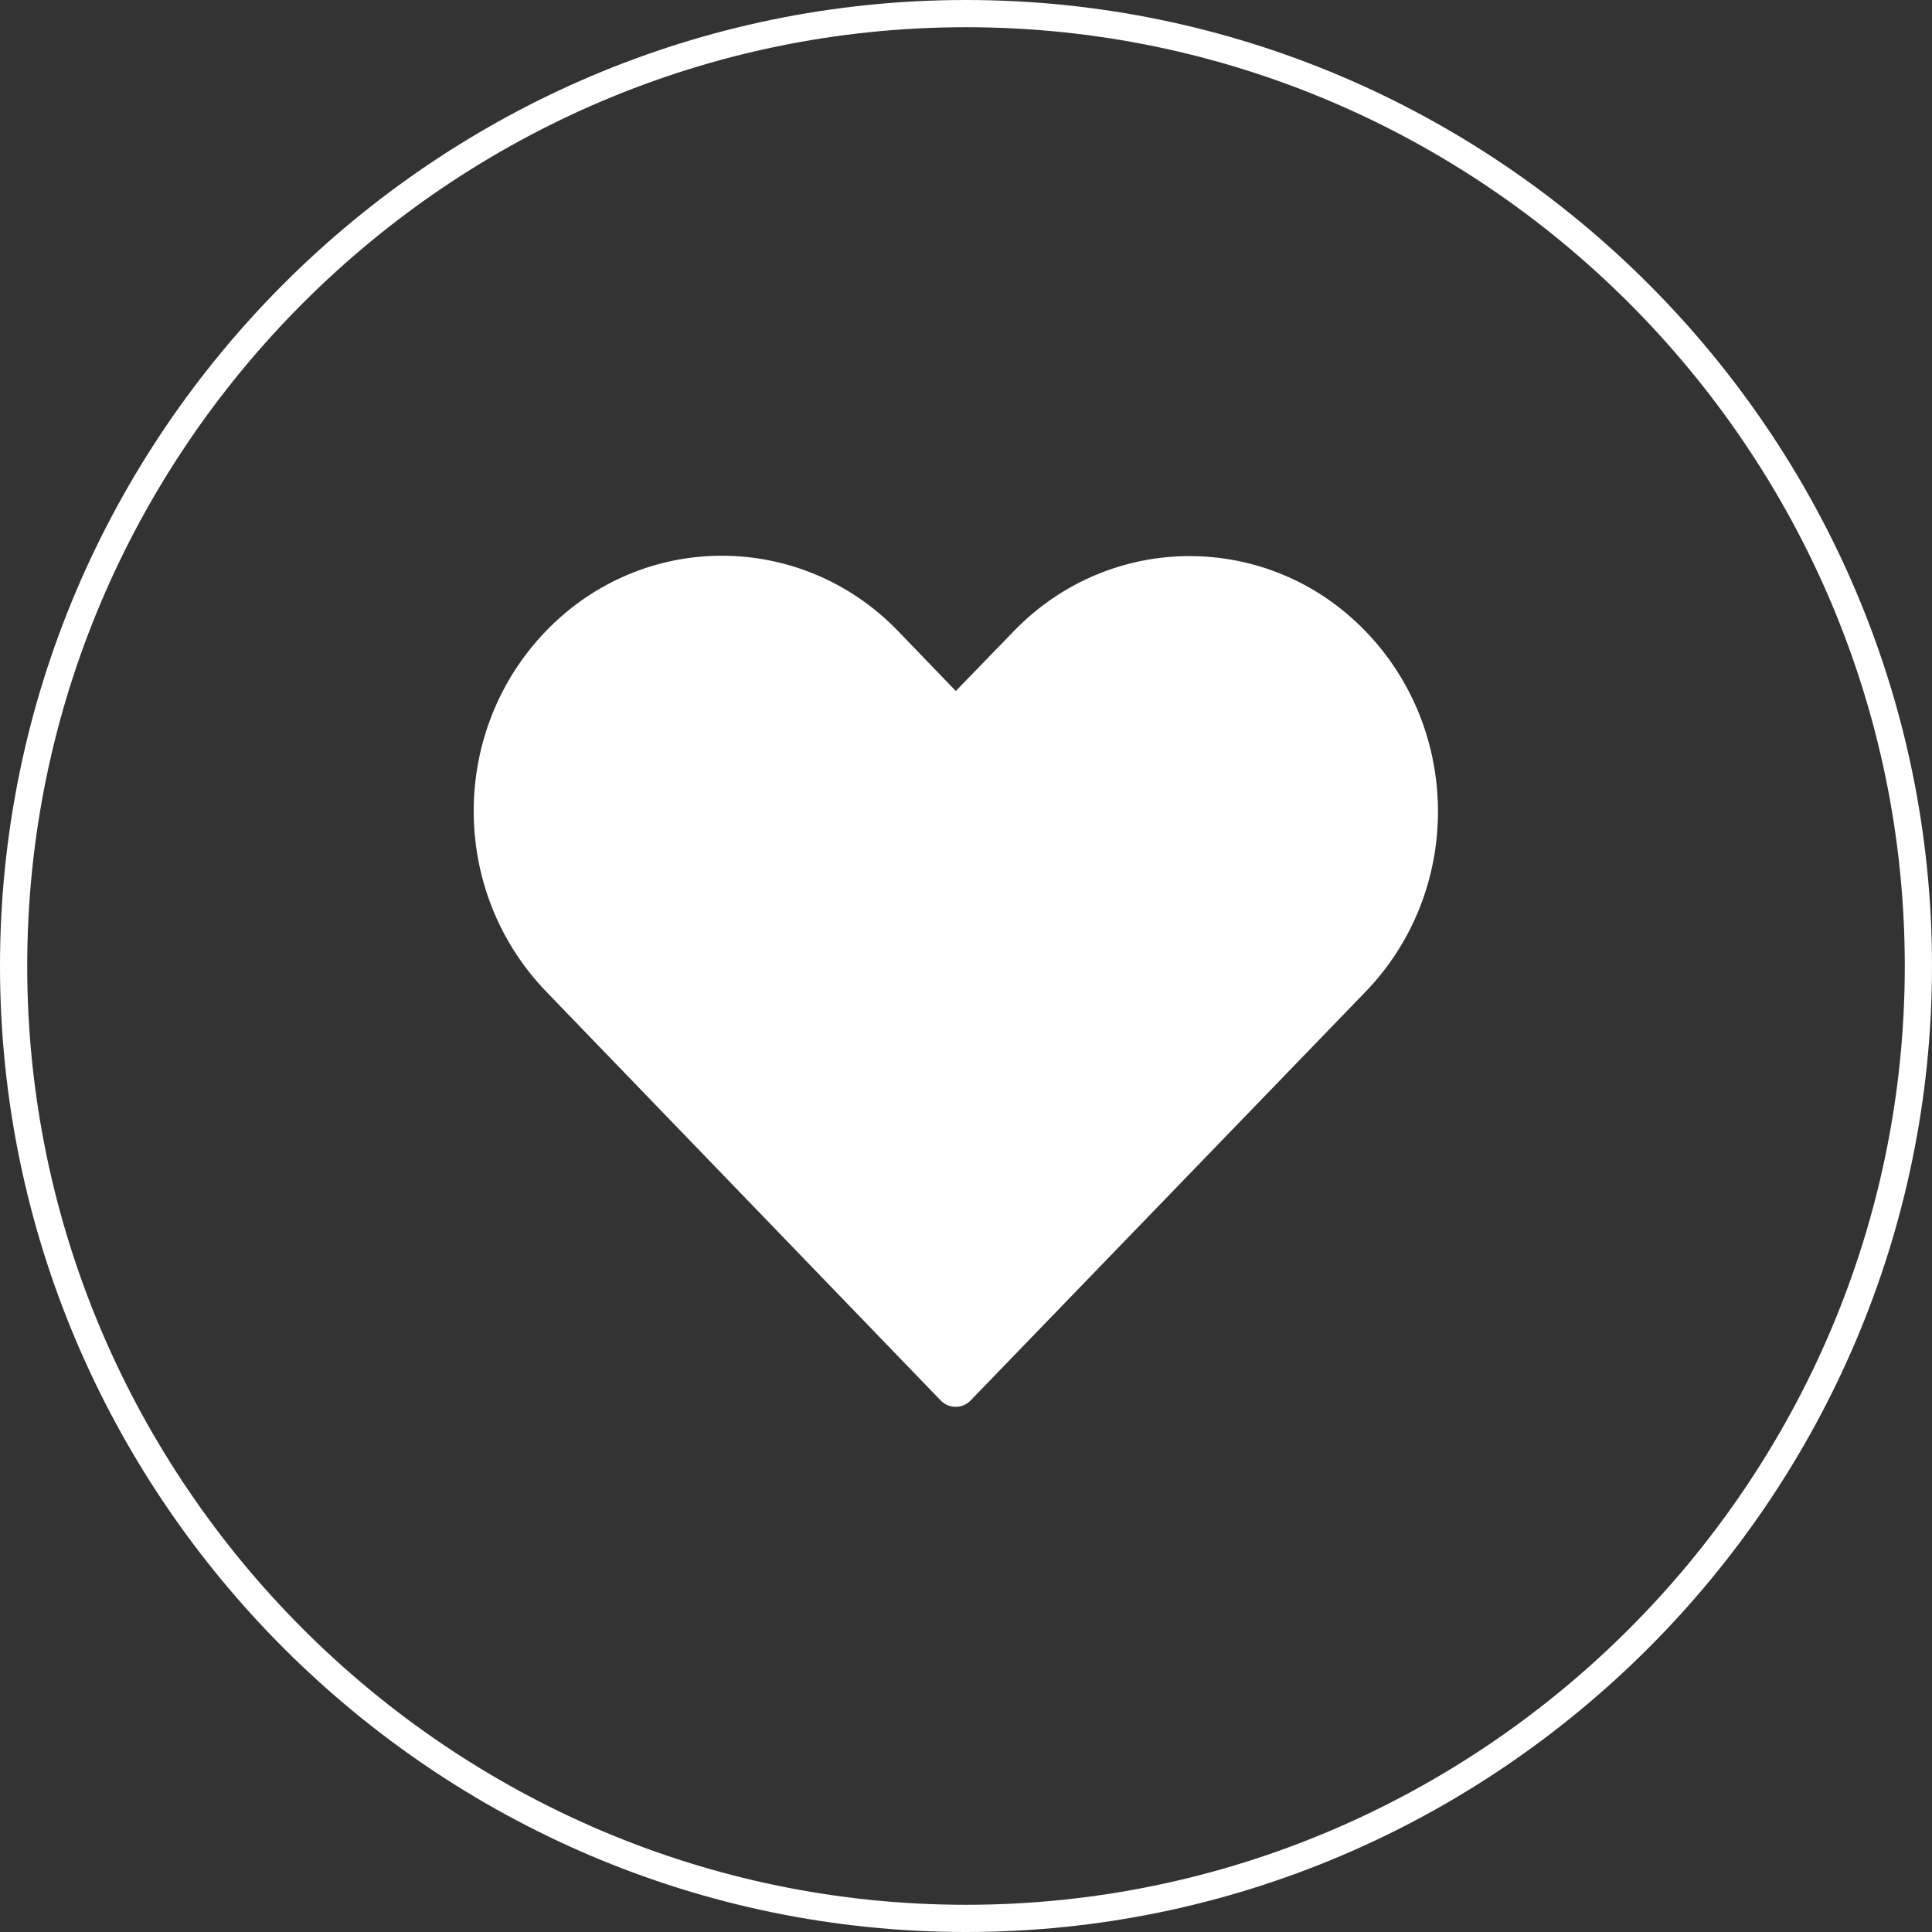 <?xml version="1.0" encoding="UTF-8"?>
<svg width="60px" height="60px" viewBox="0 0 70 70" version="1.1" xmlns="http://www.w3.org/2000/svg" xmlns:xlink="http://www.w3.org/1999/xlink">
    <rect x="0" y="0" width="70" height="70" fill="#333333" stroke="none"/>
    <!-- Generator: Sketch 55 (78076) - https://sketchapp.com -->
    <title>icLikeCarousel</title>
    <desc>Created with Sketch.</desc>
    <defs>
        <path d="M19.79,22.855 C21.542,21.043 23.846,20.135 26.154,20.135 C28.461,20.135 30.777,21.043 32.529,22.855 L34.631,25.036 L36.733,22.867 C40.238,19.242 45.968,19.242 49.472,22.867 C52.977,26.492 52.977,32.313 49.472,35.938 C44.703,40.871 39.935,45.81 35.165,50.743 C35.025,50.889 34.83,50.973 34.625,50.973 C34.421,50.973 34.226,50.889 34.085,50.743 L19.79,35.927 C16.289,32.299 16.285,26.48 19.79,22.855 Z" id="path-1"></path>
    </defs>
    <g id="Page-1" stroke="none" stroke-width="1" fill="none" fill-rule="evenodd">
        <g id="New-Members-Grid-OFF-Copy-2" transform="translate(-181, -1179)">
            <g id="icLikeCarousel" transform="translate(181, 1179)">
                <path d="M35,0 C15.749,0 0,15.749 0,35 C0,54.251 15.749,70 35,70 C54.251,70 70,54.251 70,35 C70,15.749 54.251,0 35,0 Z M35,0.986 C53.706,0.986 69.014,16.294 69.014,35 C69.014,53.706 53.706,69.014 35,69.014 C16.294,69.014 0.986,53.706 0.986,35 C0.986,16.294 16.294,0.986 35,0.986 Z" id="Stroke-1-Copy" fill="#FFFFFF" fill-rule="nonzero"></path>
                <mask id="mask-2" fill="white">
                    <use xlink:href="#path-1"></use>
                </mask>
                <use id="Mask-Copy-3" fill="#FFFFFF" fill-rule="nonzero" xlink:href="#path-1"></use>
            </g>
        </g>
    </g>
</svg>
